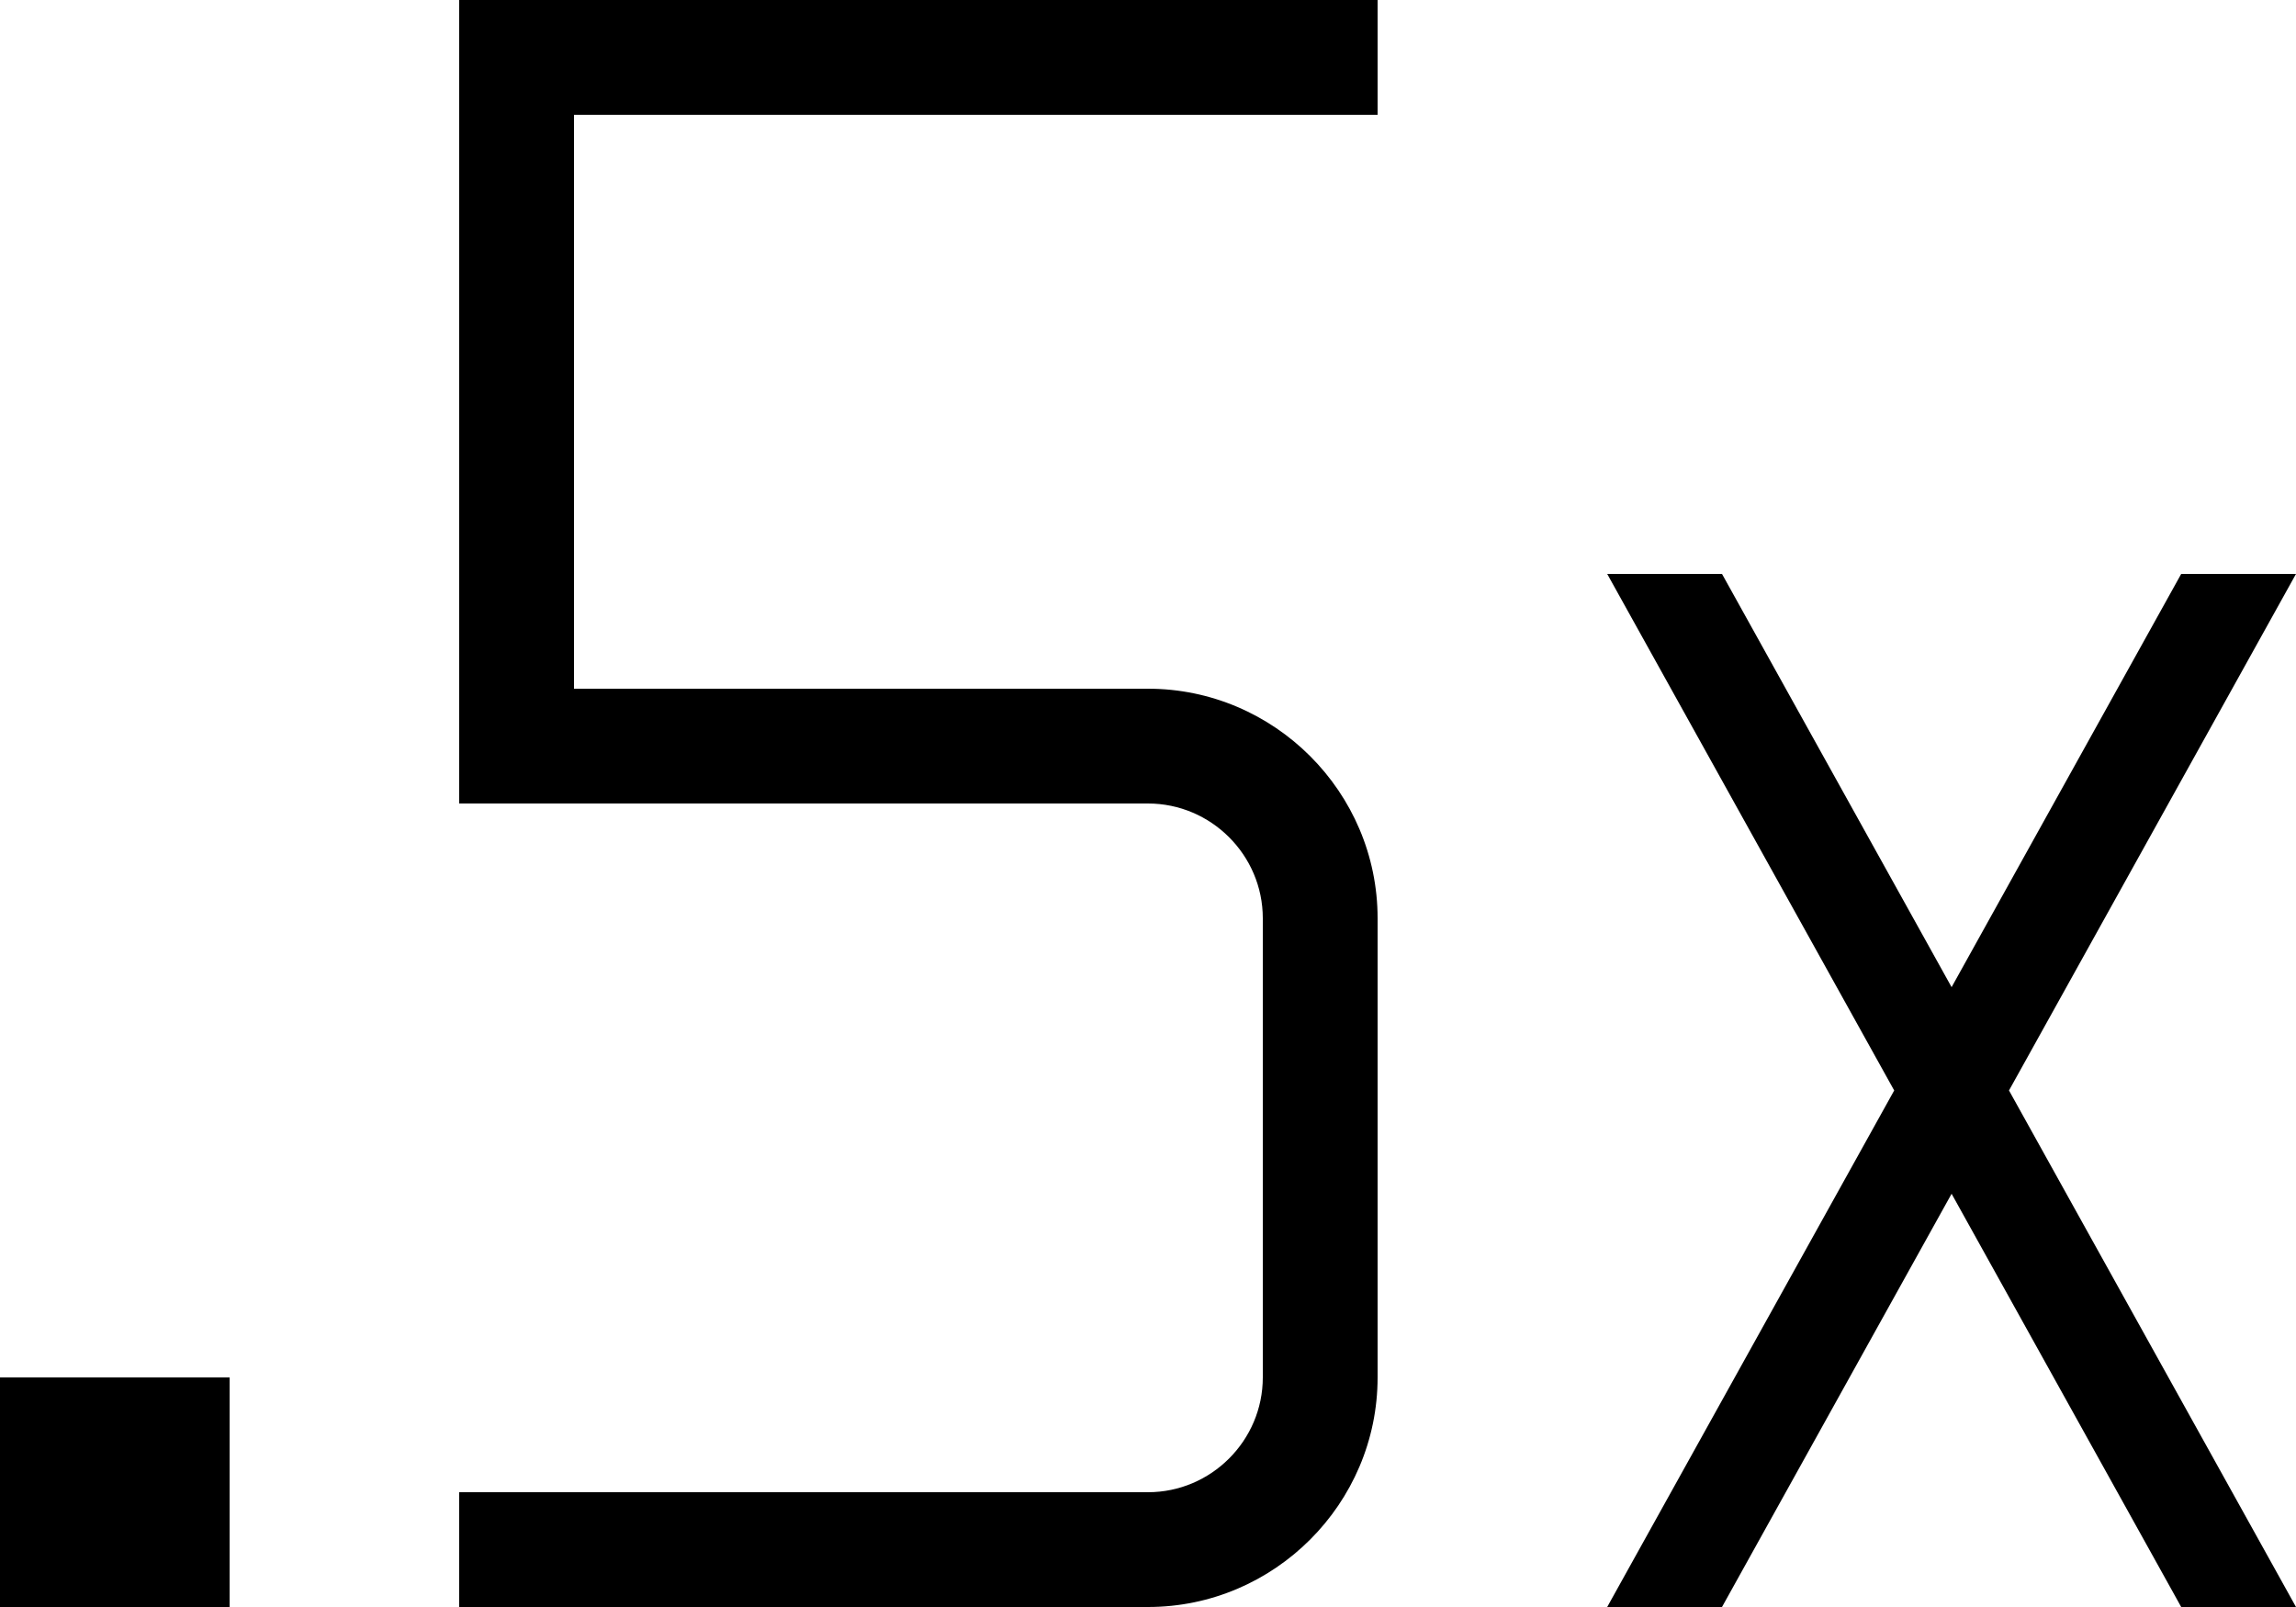 <svg xmlns="http://www.w3.org/2000/svg" viewBox="2 5 20 14"><g id="point_5x"><path d="M19.5,14.5L22,19h-1l-2-3.6L17,19h-1l2.5-4.5L16,10h1l2,3.6l2-3.6h1L19.5,14.5z M4,17H2v2h2V17z M14,17v-4c0-1.1-0.9-2-2-2 H7V6h7V5H6v7h6c0.55,0,1,0.45,1,1v4c0,0.55-0.45,1-1,1H6v1h6C13.1,19,14,18.1,14,17z"/></g></svg>